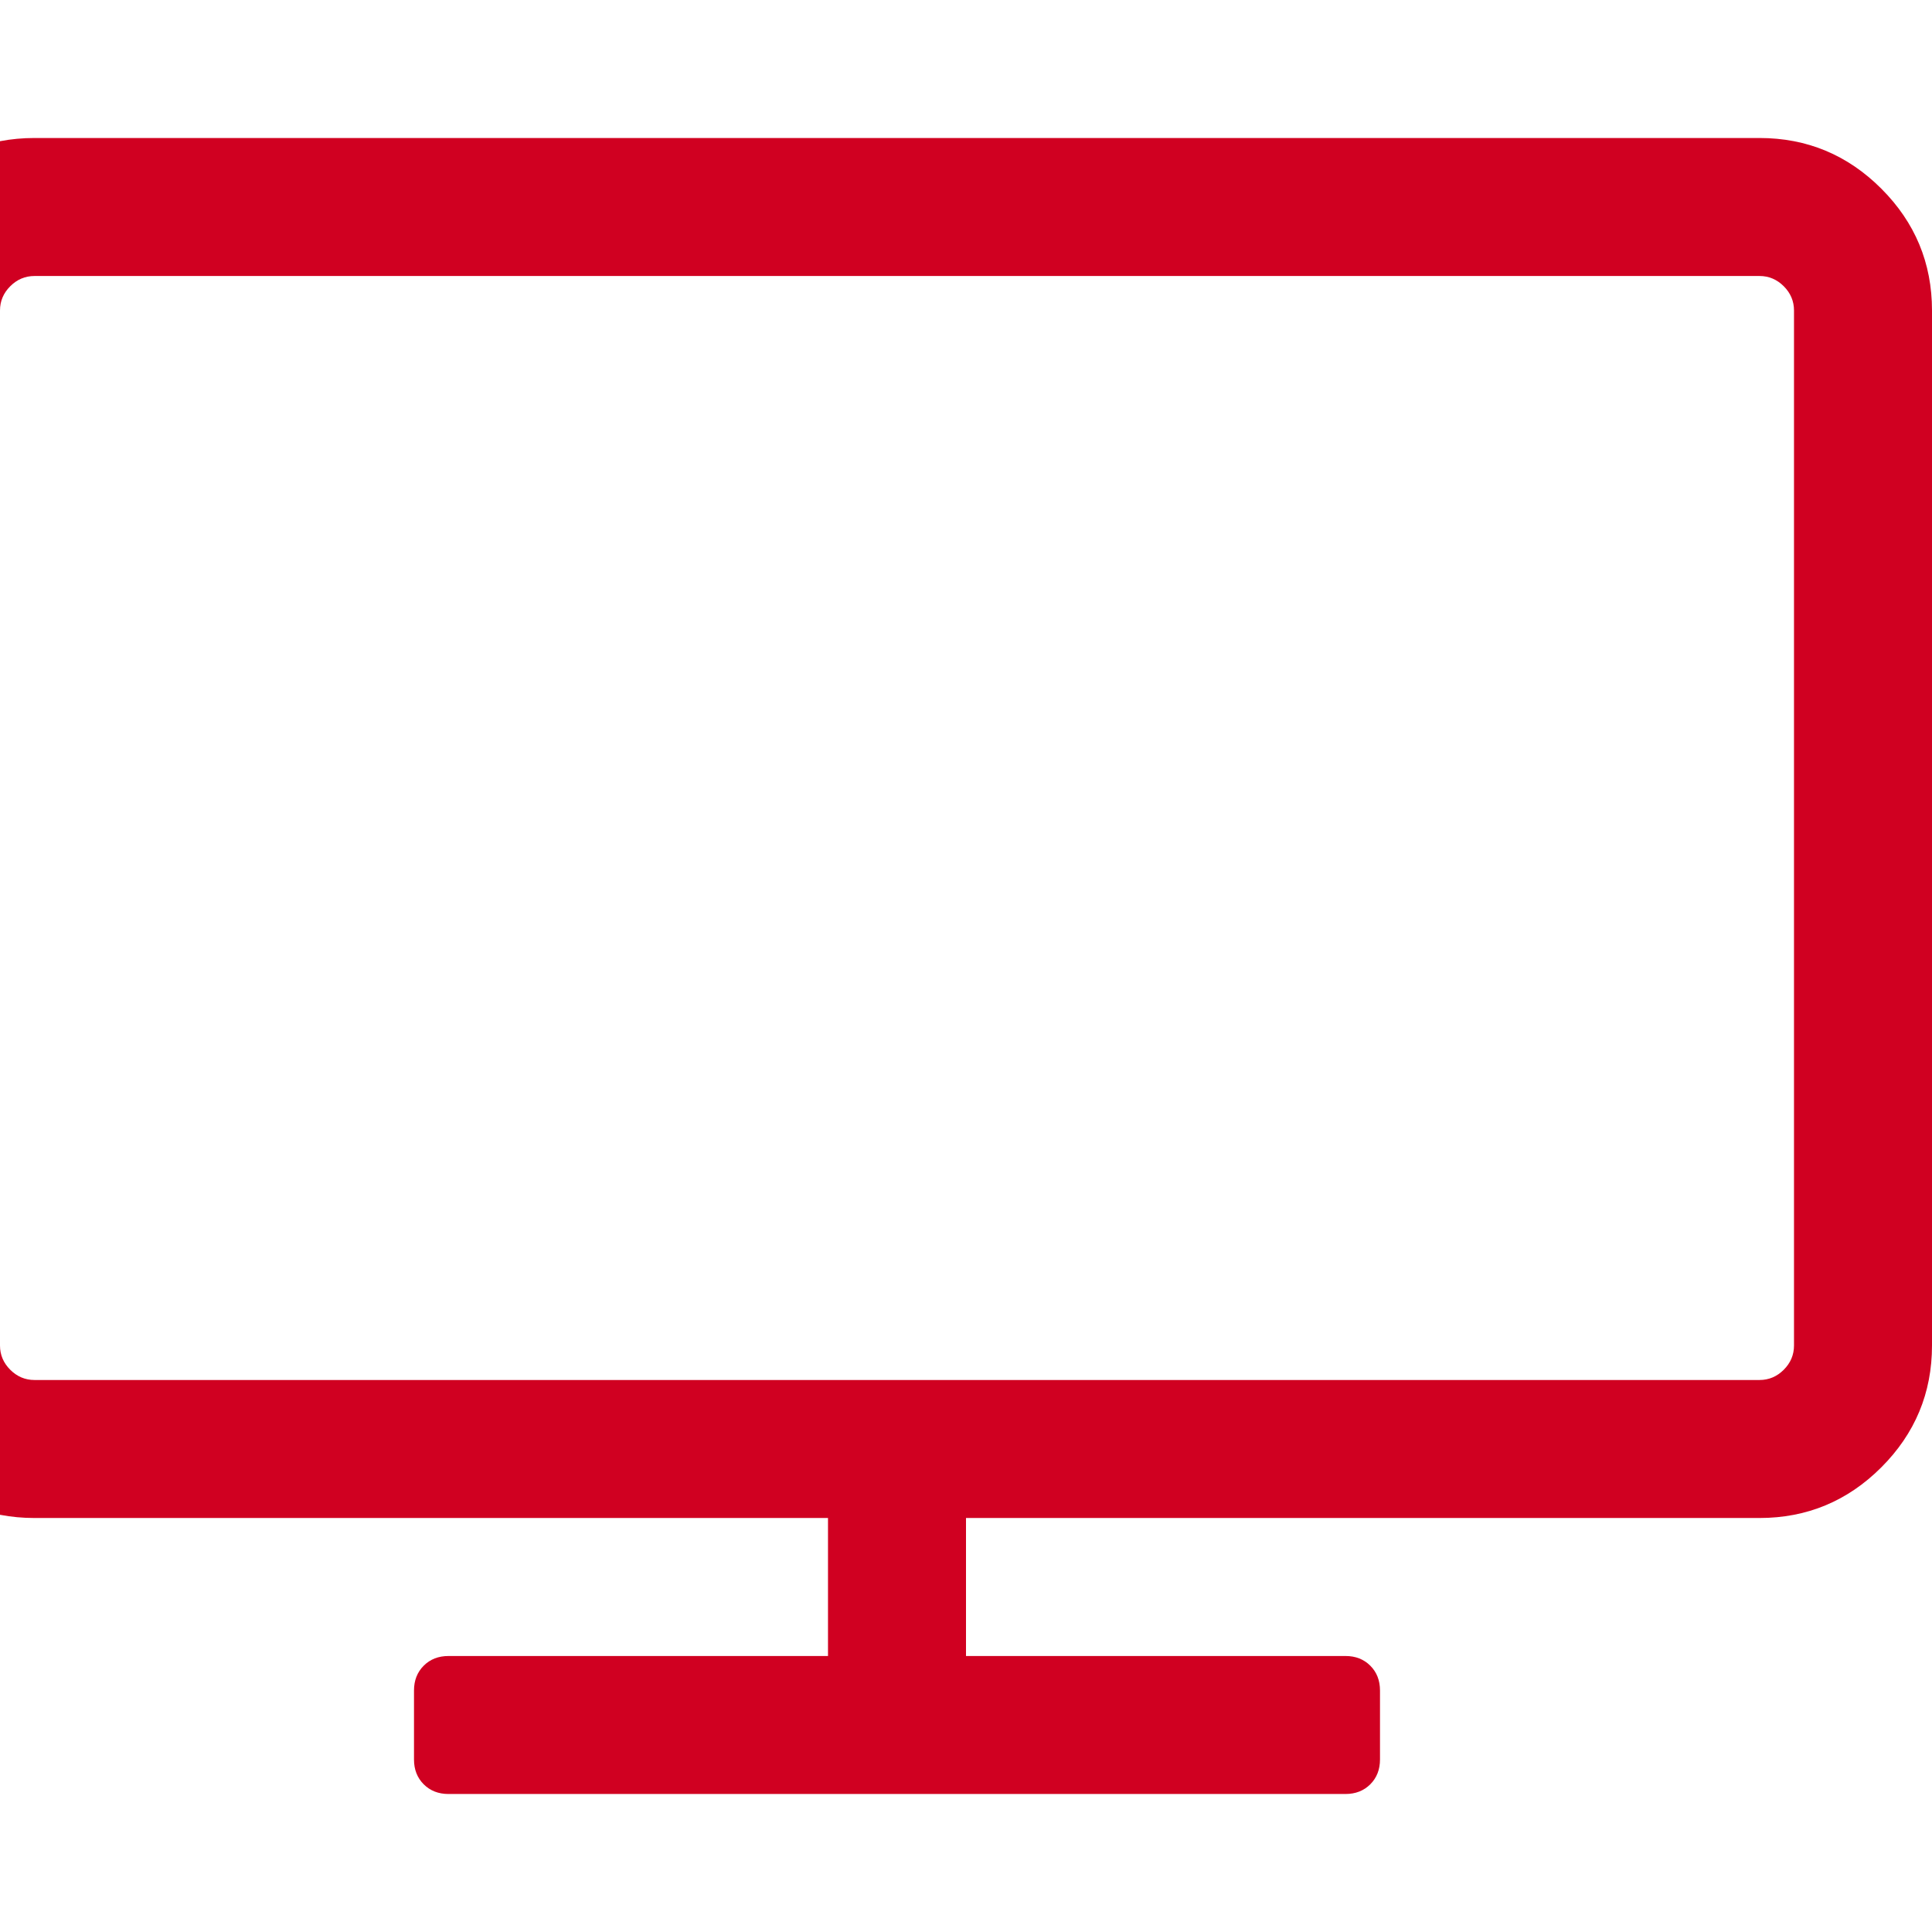 <?xml version="1.0" encoding="utf-8"?>
<!-- Generator: Adobe Illustrator 21.1.0, SVG Export Plug-In . SVG Version: 6.00 Build 0)  -->
<svg version="1.1" id="Layer_1" xmlns="http://www.w3.org/2000/svg" xmlns:xlink="http://www.w3.org/1999/xlink" x="0px" y="0px"
	 viewBox="0 0 1792 1792" style="enable-background:new 0 0 1792 1792;" xml:space="preserve">
<style type="text/css">
	.st0{fill:#D00021;}
</style>
<path class="st0" d="M1664,1248V288c0-8.7-3.2-16.2-9.5-22.5s-13.8-9.5-22.5-9.5H32c-8.7,0-16.2,3.2-22.5,9.5S0,279.3,0,288v960
	c0,8.7,3.2,16.2,9.5,22.5s13.8,9.5,22.5,9.5h1600c8.7,0,16.2-3.2,22.5-9.5S1664,1256.7,1664,1248z M1792,288v960
	c0,44-15.7,81.7-47,113s-69,47-113,47H896v128h352c9.3,0,17,3,23,9s9,13.7,9,23v64c0,9.3-3,17-9,23s-13.7,9-23,9H416
	c-9.3,0-17-3-23-9s-9-13.7-9-23v-64c0-9.3,3-17,9-23s13.7-9,23-9h352v-128H32c-44,0-81.7-15.7-113-47s-47-69-47-113V288
	c0-44,15.7-81.7,47-113s69-47,113-47h1600c44,0,81.7,15.7,113,47S1792,244,1792,288z"/>
</svg>
